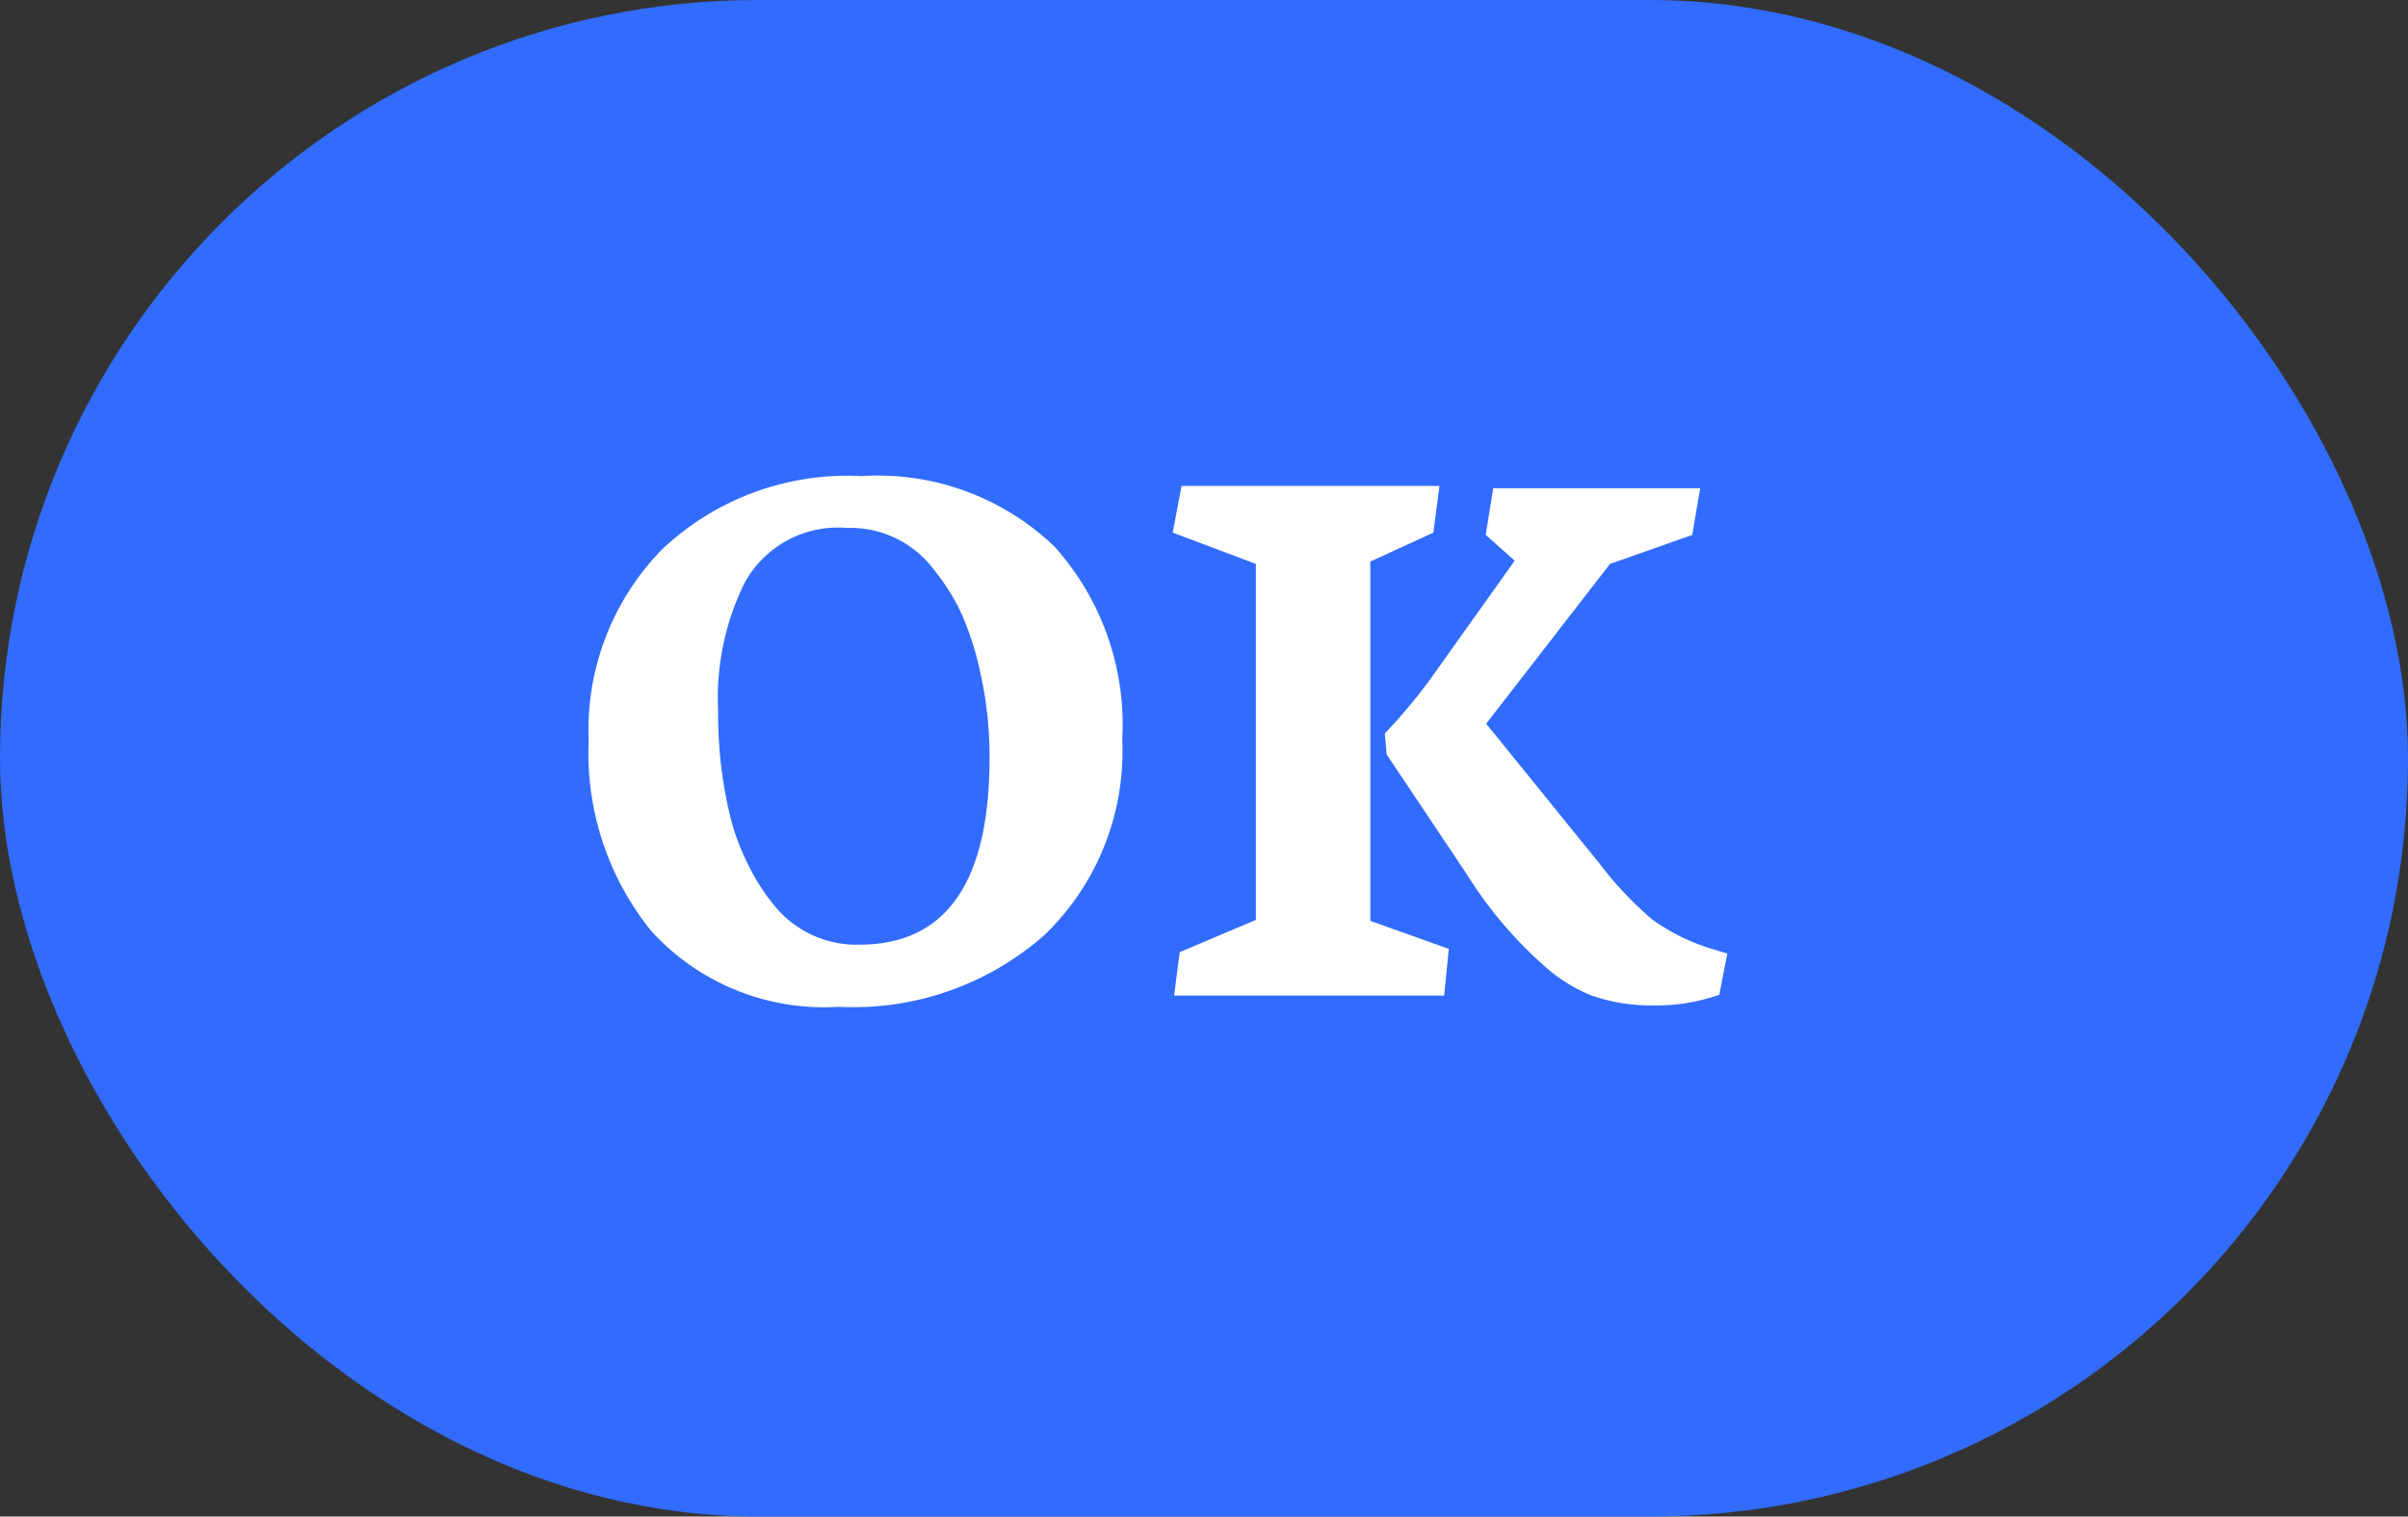 <svg id="Layer_1" data-name="Layer 1" xmlns="http://www.w3.org/2000/svg" viewBox="0 0 51.54 32.46"><rect x="0" y="0" width="51.54" height="32.46" fill="#333333" stroke="none"/><title>1</title><g id="_Group_" data-name="&lt;Group&gt;"><rect id="_Rectangle_" data-name="&lt;Rectangle&gt;" width="51.54" height="32.46" rx="16.23" ry="16.23" style="fill:#316cff"/><g id="_Group_2" data-name="&lt;Group&gt;"><path id="_Compound_Path_" data-name="&lt;Compound Path&gt;" d="M663.08,297.95a5.52,5.52,0,0,1,1.58-4.1,5.78,5.78,0,0,1,4.26-1.56,5.46,5.46,0,0,1,4.13,1.51,5.7,5.7,0,0,1,1.45,4.13,5.46,5.46,0,0,1-1.65,4.17,6.18,6.18,0,0,1-4.42,1.55,5,5,0,0,1-4-1.61A6.05,6.05,0,0,1,663.08,297.95Zm2.77-.64a10,10,0,0,0,.07,1.23,9.54,9.54,0,0,0,.2,1.08,4.91,4.91,0,0,0,.38,1,4.38,4.38,0,0,0,.56.87,2.26,2.26,0,0,0,1.81.83q2.79,0,2.79-4a8.13,8.13,0,0,0-.2-1.83,6.24,6.24,0,0,0-.44-1.34,4.67,4.67,0,0,0-.57-0.88,2.23,2.23,0,0,0-1.84-.87,2.28,2.28,0,0,0-2.19,1.17A5.56,5.56,0,0,0,665.85,297.3Z" transform="translate(-650.48 -282.1)" style="fill:#fff"/><path id="_Compound_Path_2" data-name="&lt;Compound Path&gt;" d="M675.58,293.5l0.19-1h5.52l-0.13,1-1.35.62v7.69l1.68,0.6-0.1,1h-5.78l0.12-.93,1.63-.69v-7.62Zm4.54,4.3a12.16,12.16,0,0,0,.95-1.13l1.83-2.57-0.62-.55,0.16-1h4.43l-0.17,1-1.76.62-2.65,3.42,2.43,3a7.72,7.72,0,0,0,1.11,1.18,4.3,4.3,0,0,0,1.36.66l0.26,0.08-0.17.88a4,4,0,0,1-1.39.23,3.88,3.88,0,0,1-1.34-.21,3.41,3.41,0,0,1-1-.62,8.94,8.94,0,0,1-1.69-2l-1.7-2.54Z" transform="translate(-650.48 -282.1)" style="fill:#fff"/></g></g></svg>